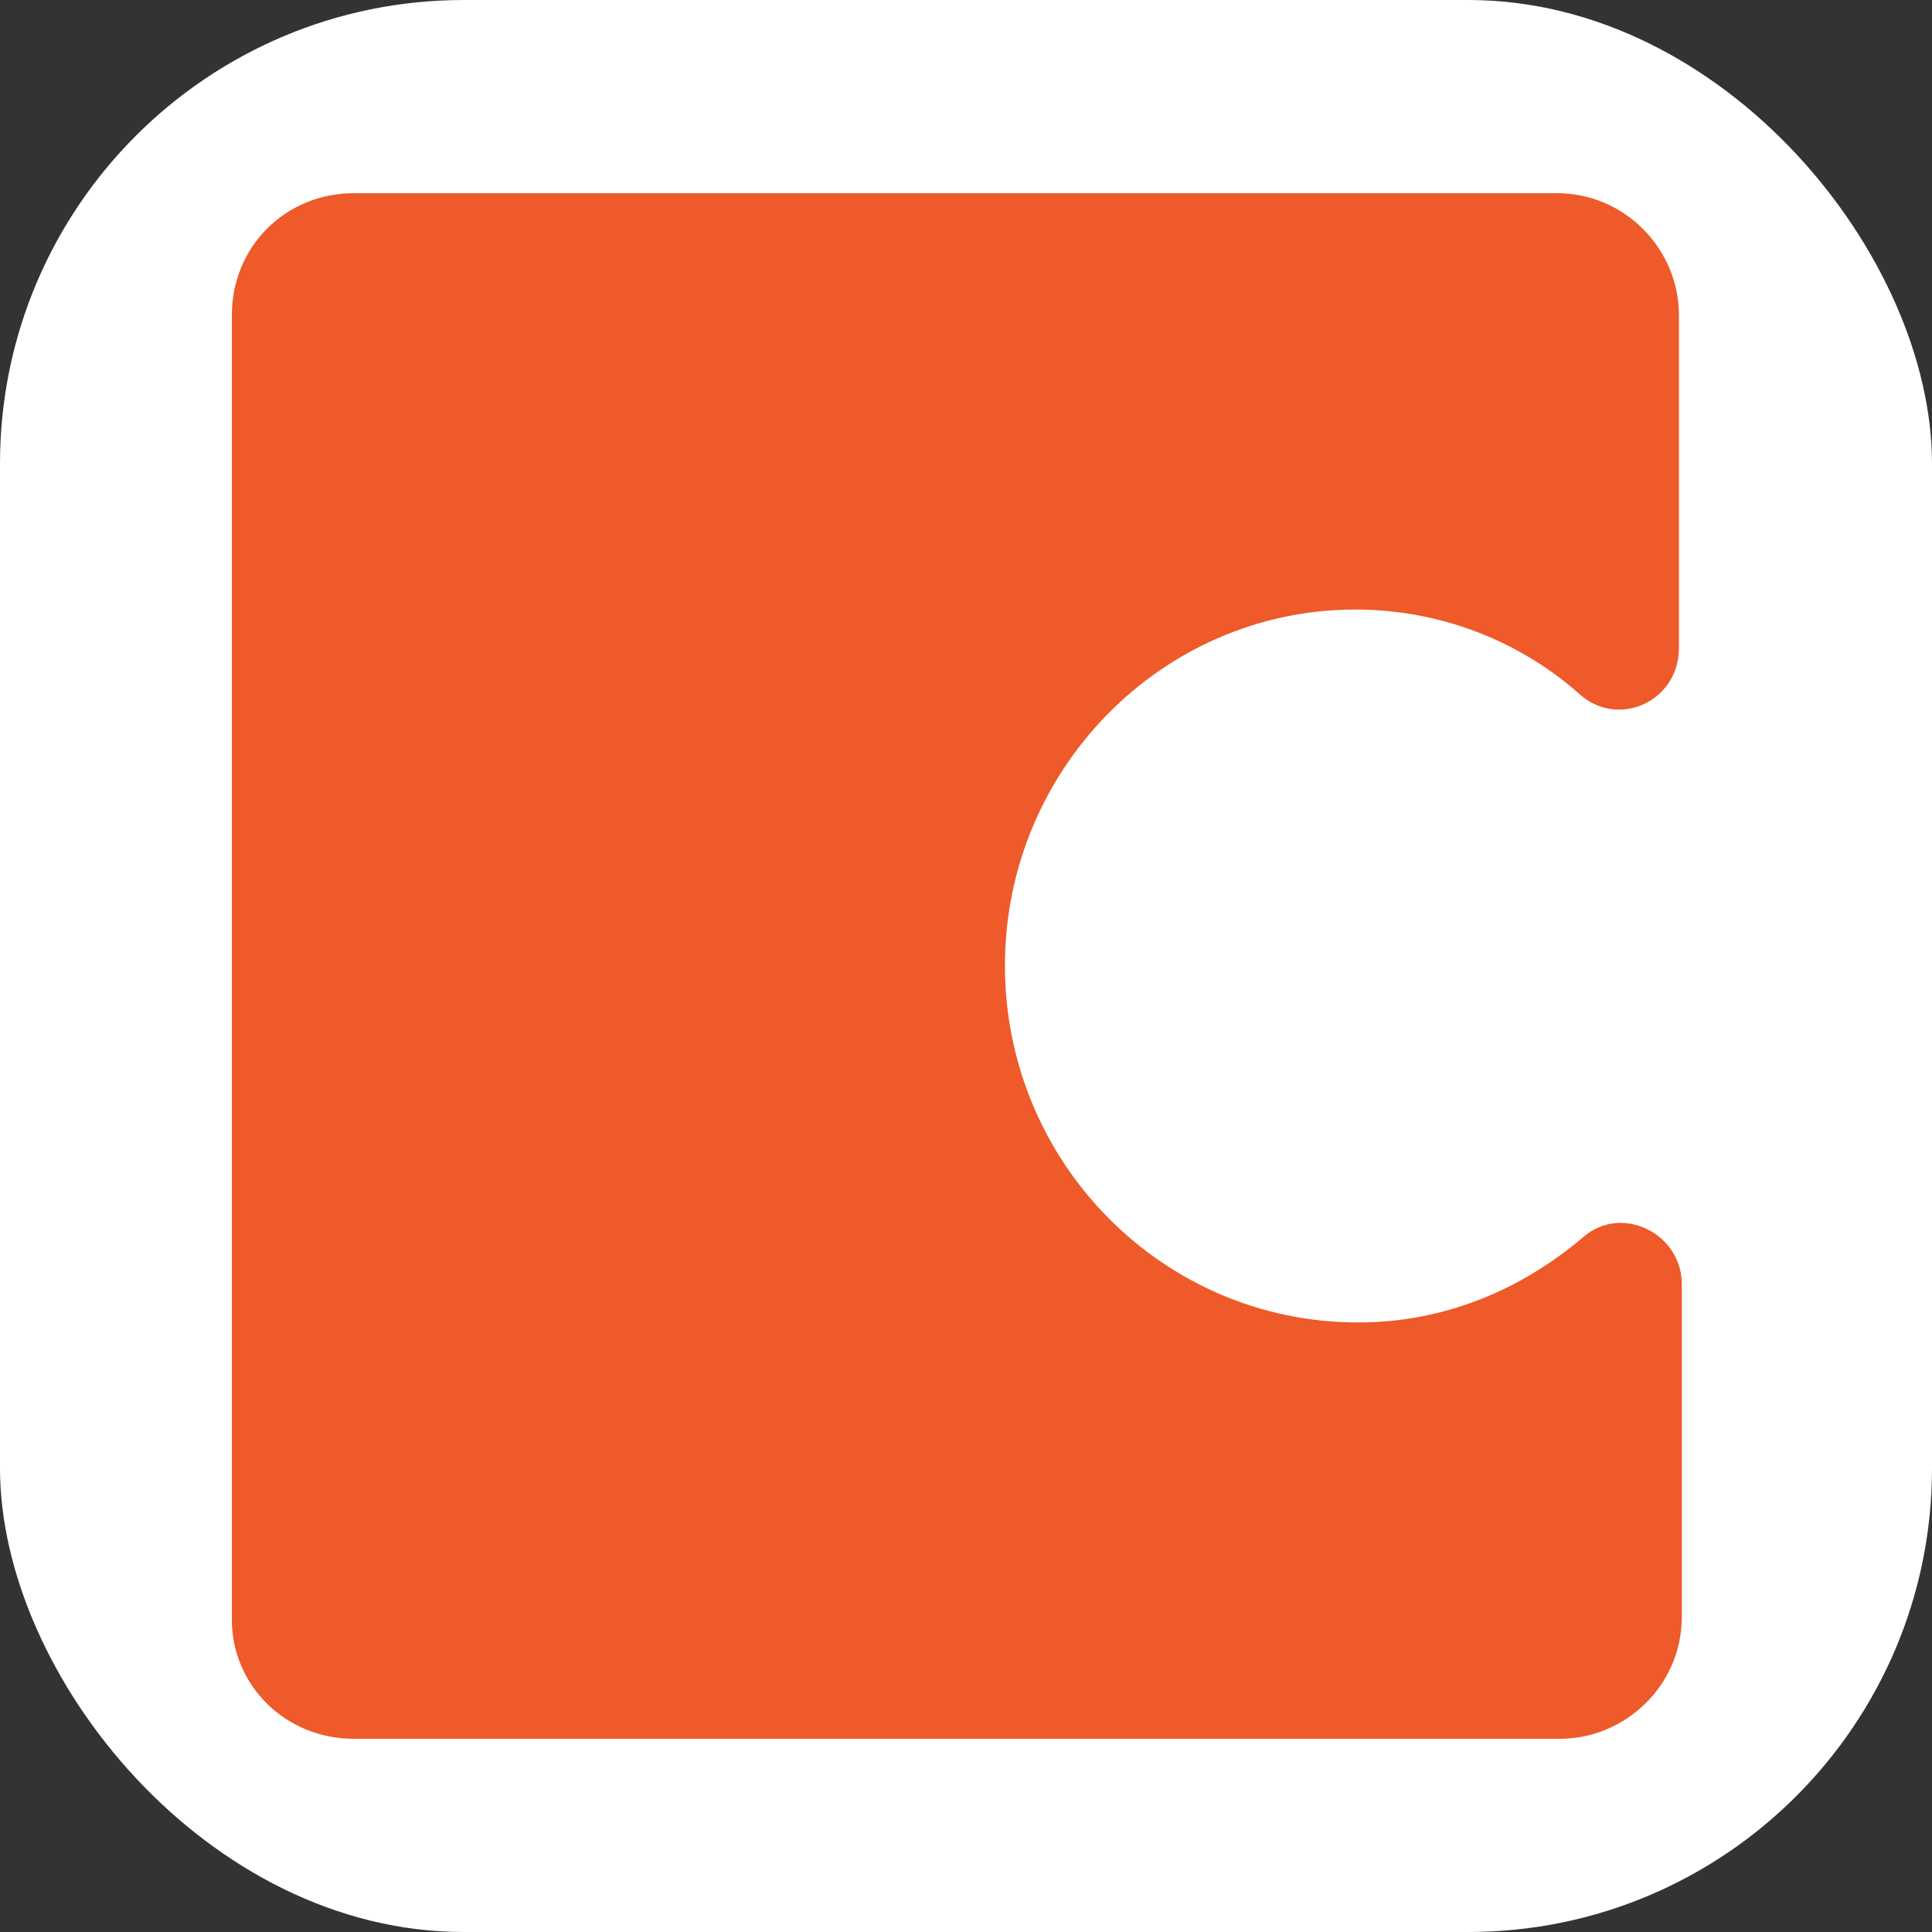 <svg width="100" height="100" viewBox="0 0 100 100" fill="none" xmlns="http://www.w3.org/2000/svg">
<rect x="0" y="0" width="100" height="100" fill="#333333" stroke="none"/>
<rect width="100" height="100" rx="24" fill="white"/>
<path d="M70.155 31.549C74.453 31.549 78.632 33.12 81.833 35.995C83.819 37.684 86.902 36.291 86.902 33.535V16.313C86.902 12.934 84.145 10 80.588 10H18.313C14.786 10 12 12.757 12 16.313V83.835C12 87.214 14.757 90 18.313 90H80.737C84.116 90 87.05 87.243 87.05 83.687V66.465C87.05 63.857 83.967 62.316 81.981 64.005C78.751 66.762 74.749 68.451 70.303 68.451C60.166 68.451 52.015 60.152 52.015 49.985C52.015 39.819 60.166 31.549 70.155 31.549Z" fill="#EE5A29"/>
</svg>
